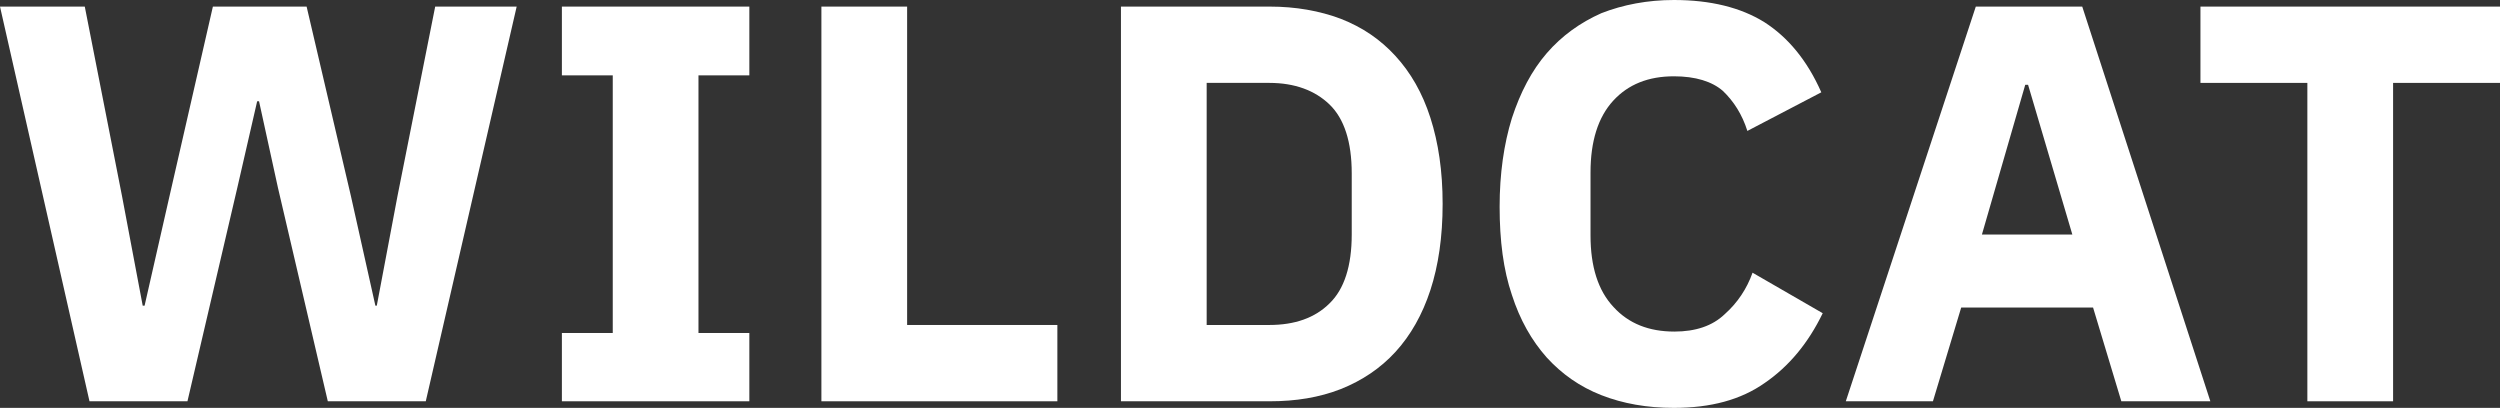 <!-- Generator: Adobe Illustrator 23.1.1, SVG Export Plug-In  -->
<svg version="1.1" xmlns="http://www.w3.org/2000/svg" xmlns:xlink="http://www.w3.org/1999/xlink" x="0px" y="0px" width="53.08px"
	 height="8.66px" viewBox="0 0 53.08 8.66" style="enable-background:new 0 0 53.08 8.66;" xml:space="preserve">
<rect x="0" y="0" width="53.08" height="8.66" fill="#333333" stroke="none"/>
<style type="text/css">
	.st0{fill:#FFFFFF;}
</style>
<defs>
</defs>
<g>
	<path class="st0" d="M1.9,8.52L0,0.14h1.8l0.79,4.02l0.44,2.33h0.04L3.6,4.16l0.92-4.02h1.99l0.94,4.02l0.52,2.33H8l0.44-2.33
		l0.8-4.02h1.73L9.04,8.52H6.96L5.9,3.98L5.5,2.15H5.46L5.04,3.98L3.98,8.52H1.9z"/>
	<path class="st0" d="M11.93,8.52V7.07h1.08V1.6h-1.08V0.14h3.98V1.6h-1.08v5.47h1.08v1.45H11.93z"/>
	<path class="st0" d="M17.44,8.52V0.14h1.82V6.9h3.19v1.62H17.44z"/>
	<path class="st0" d="M23.8,0.14h3.16c0.55,0,1.06,0.09,1.51,0.26c0.46,0.18,0.84,0.44,1.16,0.79c0.32,0.35,0.57,0.78,0.74,1.31
		s0.26,1.13,0.26,1.83s-0.09,1.31-0.26,1.83s-0.42,0.96-0.74,1.31c-0.32,0.35-0.71,0.61-1.16,0.79c-0.46,0.18-0.96,0.26-1.51,0.26
		H23.8V0.14z M26.95,6.9c0.54,0,0.97-0.15,1.28-0.46c0.31-0.3,0.47-0.79,0.47-1.46v-1.3c0-0.67-0.16-1.16-0.47-1.46
		c-0.31-0.3-0.74-0.46-1.28-0.46h-1.33V6.9H26.95z"/>
	<path class="st0" d="M35.54,8.66c-0.57,0-1.08-0.09-1.54-0.27c-0.46-0.18-0.84-0.45-1.16-0.8c-0.32-0.36-0.57-0.8-0.74-1.33
		c-0.18-0.53-0.26-1.15-0.26-1.87c0-0.7,0.09-1.33,0.26-1.88c0.18-0.55,0.42-1.01,0.74-1.38c0.32-0.37,0.71-0.65,1.16-0.85
		C34.46,0.1,34.98,0,35.54,0c0.78,0,1.42,0.16,1.92,0.47c0.5,0.32,0.91,0.81,1.21,1.49L37.1,2.78c-0.11-0.35-0.29-0.63-0.52-0.85
		C36.35,1.73,36,1.62,35.54,1.62c-0.54,0-0.97,0.17-1.29,0.52C33.93,2.49,33.77,3,33.77,3.66V5c0,0.66,0.16,1.17,0.49,1.52
		c0.32,0.35,0.75,0.52,1.29,0.52c0.45,0,0.81-0.12,1.07-0.37c0.27-0.24,0.47-0.54,0.59-0.88l1.49,0.86
		c-0.31,0.64-0.72,1.13-1.23,1.48C36.96,8.49,36.32,8.66,35.54,8.66z"/>
	<path class="st0" d="M45.04,8.52l-0.6-1.99h-2.8l-0.6,1.99h-1.85l2.76-8.38h2.26l2.72,8.38H45.04z M43.06,1.8H43l-0.92,3.18h1.92
		L43.06,1.8z"/>
	<path class="st0" d="M50.81,1.76v6.76h-1.82V1.76h-2.27V0.14h6.36v1.62H50.81z"/>
</g>
</svg>

